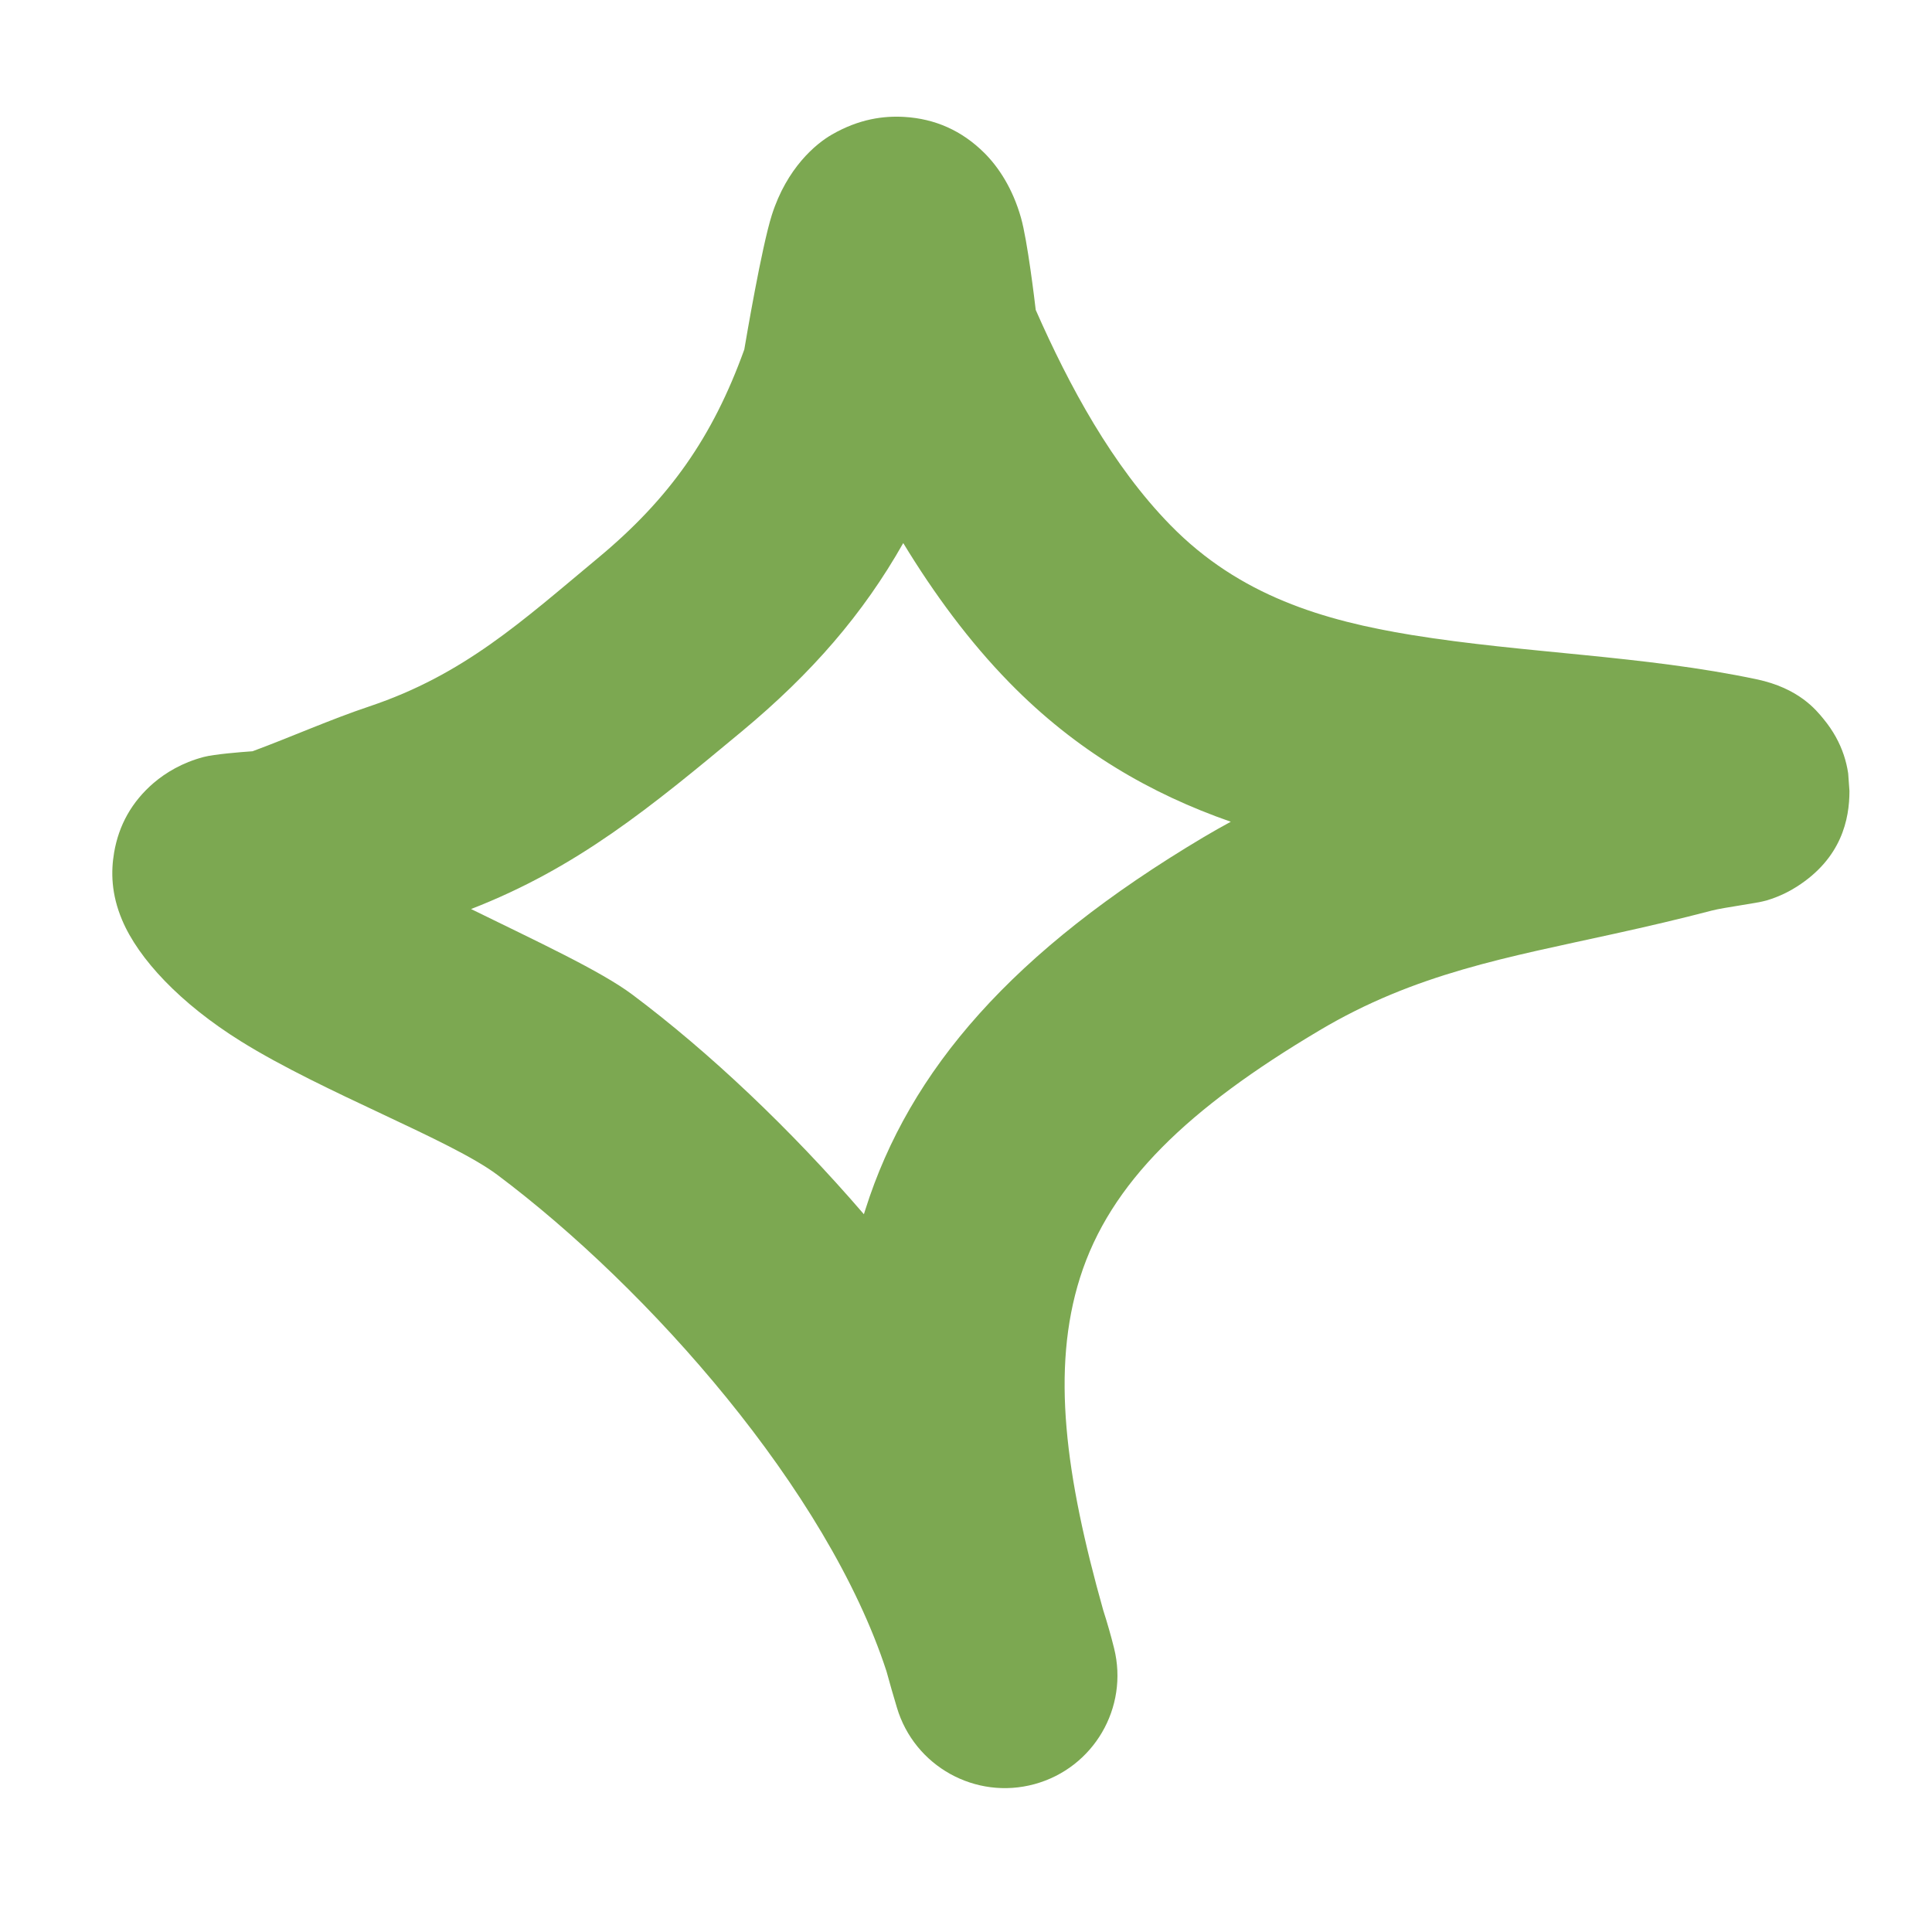 <svg xmlns="http://www.w3.org/2000/svg" width="33" height="33" viewBox="0 0 33 33" fill="none">
  <g clip-path="url(#clip0_272_1748)">
    <path fill-rule="evenodd" clip-rule="evenodd" d="M17.691 5.294C18.264 6.595 18.998 7.954 19.993 8.971C21.174 10.179 22.612 10.601 24.112 10.846C26.038 11.159 28.069 11.194 30.006 11.603C30.725 11.755 31.02 12.125 31.15 12.284C31.479 12.685 31.59 13.107 31.59 13.511C31.59 13.99 31.457 14.658 30.689 15.146C30.579 15.216 30.411 15.309 30.176 15.38C30.004 15.431 29.459 15.496 29.236 15.554C28.688 15.698 28.139 15.825 27.586 15.947C25.746 16.353 24.178 16.623 22.532 17.603C20.297 18.932 18.962 20.198 18.448 21.822C17.951 23.392 18.198 25.207 18.844 27.504C18.914 27.722 18.976 27.938 19.029 28.152C19.283 29.167 18.68 30.198 17.671 30.474C16.663 30.75 15.618 30.169 15.32 29.167C15.257 28.958 15.198 28.752 15.142 28.547C14.134 25.454 11.086 22.01 8.496 20.068C7.697 19.469 5.527 18.666 4.116 17.787C3.076 17.139 2.365 16.377 2.086 15.715C1.898 15.271 1.894 14.886 1.949 14.563C2.029 14.094 2.251 13.694 2.626 13.372C2.832 13.197 3.112 13.027 3.478 12.93C3.655 12.883 4.109 12.846 4.314 12.832C4.984 12.584 5.634 12.292 6.311 12.065C7.926 11.523 8.908 10.617 10.213 9.532C11.435 8.517 12.173 7.468 12.713 5.97C12.746 5.778 13.008 4.228 13.183 3.674C13.44 2.866 13.938 2.453 14.212 2.297C14.675 2.031 15.094 1.976 15.447 1.997C15.968 2.028 16.427 2.228 16.814 2.613C17.054 2.852 17.297 3.217 17.439 3.719C17.55 4.107 17.674 5.148 17.691 5.294ZM21.023 14.036C20.871 14.118 20.718 14.205 20.564 14.296C17.291 16.243 15.533 18.282 14.781 20.661L14.756 20.74C13.496 19.277 12.111 17.97 10.803 16.99C10.265 16.586 9.17 16.079 8.046 15.527C9.865 14.82 11.112 13.788 12.673 12.491C13.864 11.501 14.741 10.49 15.428 9.276C15.954 10.141 16.556 10.959 17.242 11.66C18.382 12.827 19.659 13.561 21.023 14.036Z" fill="#7CA851"/>
  </g>
  <defs>
    <clipPath id="clip0_272_1748">
      <rect width="30.009" height="30.009" fill="white" transform="matrix(0.072 0.997 -0.997 0.072 30.652 0.522)"/>
    </clipPath>
  </defs>
</svg>